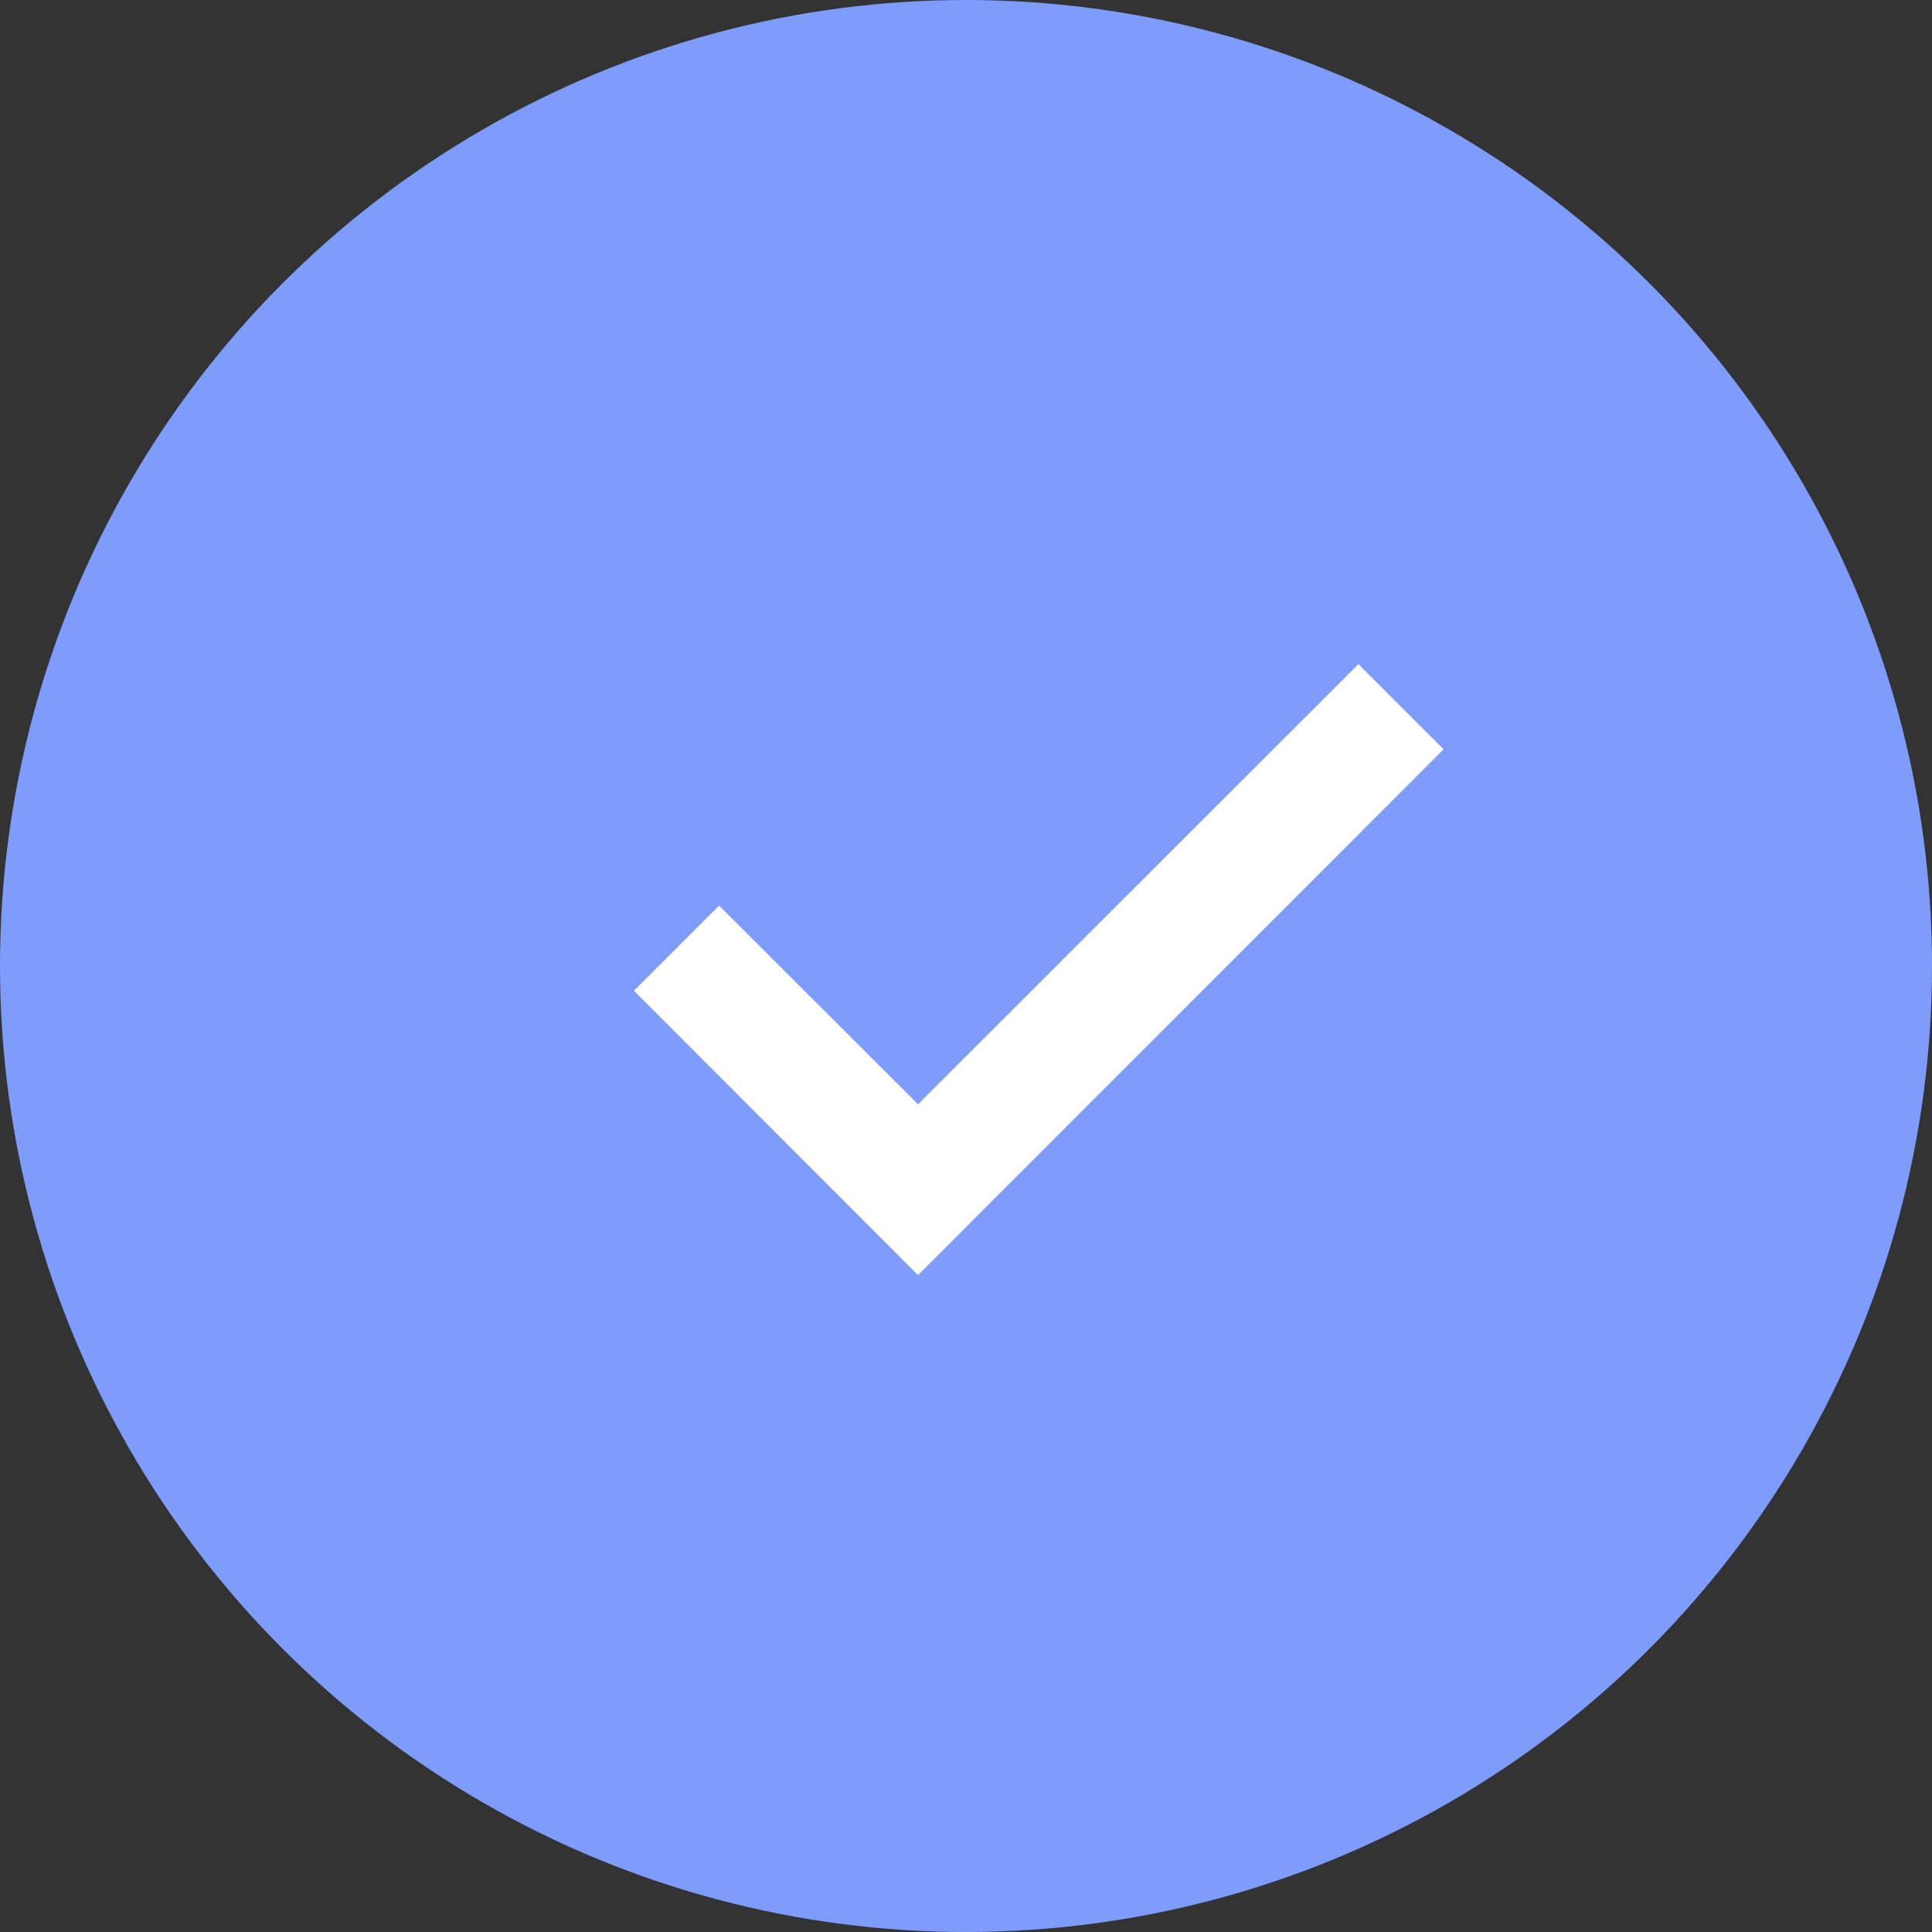 <svg width="56" height="56" viewBox="0 0 56 56" fill="none" xmlns="http://www.w3.org/2000/svg">
<rect x="0" y="0" width="56" height="56" fill="#333333" stroke="none"/>
<circle cx="28" cy="28" r="28" fill="#7D9CFC"/>
<g clip-path="url(#clip0_520_137)">
<path d="M26.609 32.008L20.843 26.25L18.375 28.718L26.609 36.96L41.843 21.718L39.375 19.25L26.609 32.008Z" fill="white"/>
</g>
<defs>
<clipPath id="clip0_520_137">
<rect width="42" height="42" fill="white" transform="translate(7 7)"/>
</clipPath>
</defs>
</svg>
